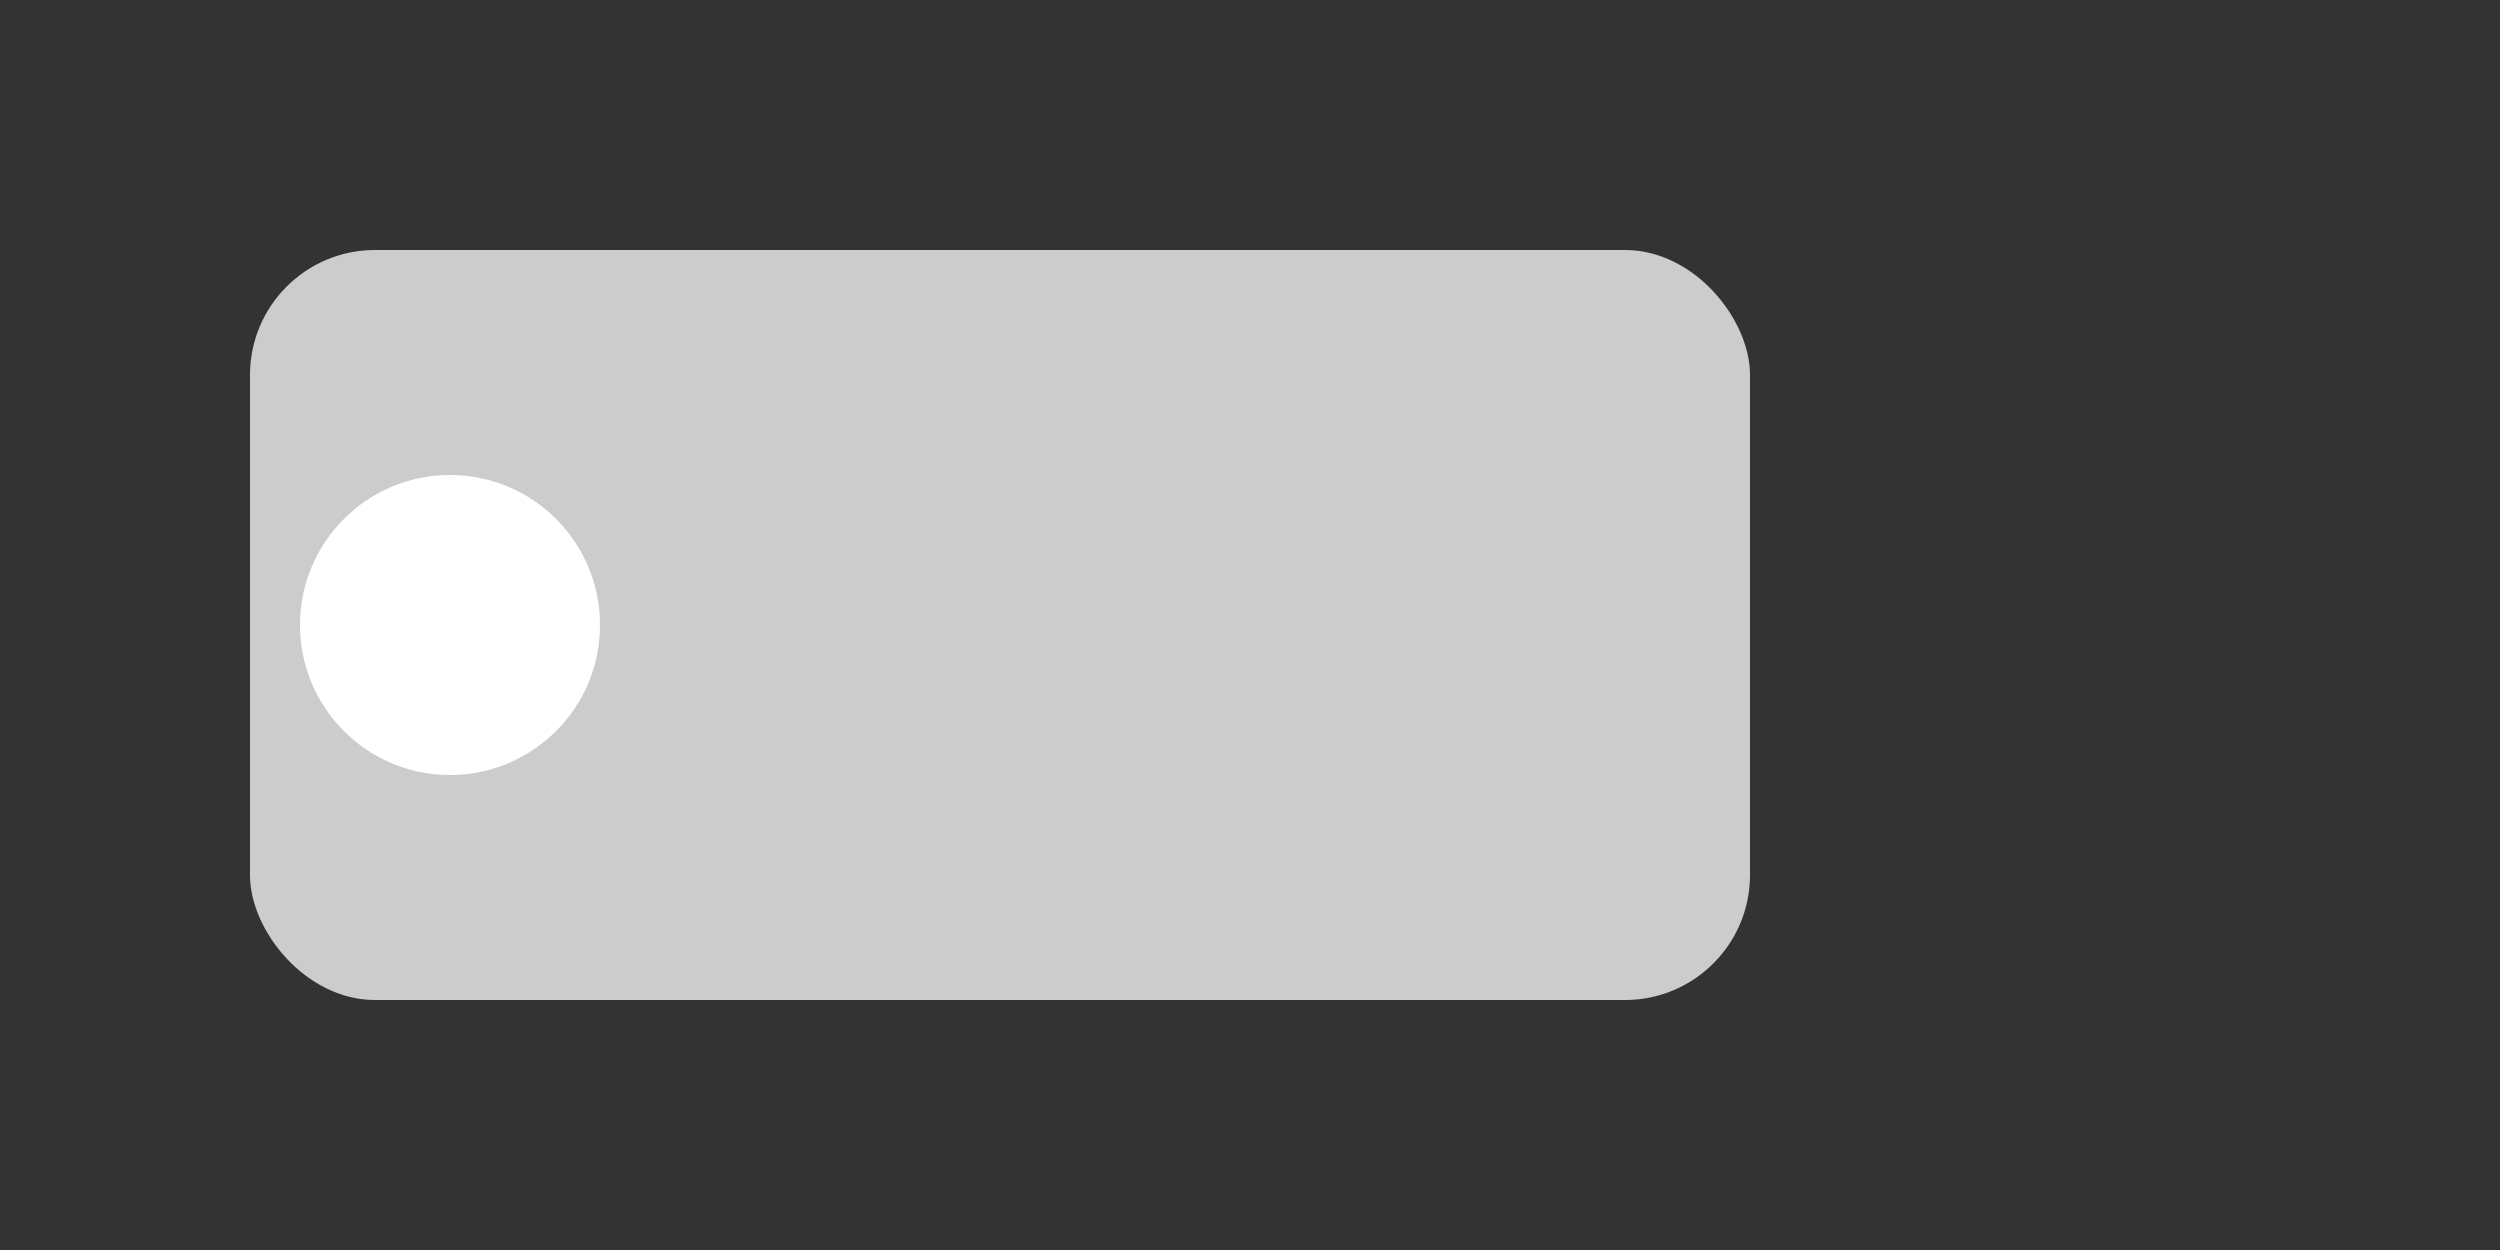 <svg xmlns="http://www.w3.org/2000/svg" viewBox="0 0 100 50" width="100" height="50">
  <rect x="0" y="0" width="100" height="50" fill="#333333" stroke="none"/>
  <!-- Rectangular Switch -->
  <g id="rectangular_switch" transform="translate(10, 10)">
    <!-- Background -->
    <rect x="0" y="0" width="60" height="30" rx="5" ry="5" fill="#ccc"/>
    <!-- Toggle -->
    <circle cx="8" cy="15" r="7" fill="white" stroke="#ccc" stroke-width="2">
      <animate attributeName="cx" from="8" to="52" dur="0.4s" begin="0s" repeatCount="indefinite" keyTimes="0;1" keyPoints="0;1"/>
    </circle>
  </g>

  <!-- Rounded Switch -->
  <g id="rounded_switch" transform="translate(10, 60)">
    <!-- Background -->
    <rect x="0" y="0" width="60" height="30" rx="15" ry="15" fill="#ccc"/>
    <!-- Toggle -->
    <circle cx="8" cy="15" r="7" fill="white" stroke="#ccc" stroke-width="2">
      <animate attributeName="cx" from="8" to="52" dur="0.4s" begin="0s" repeatCount="indefinite" keyTimes="0;1" keyPoints="0;1"/>
    </circle>
  </g>
</svg>
